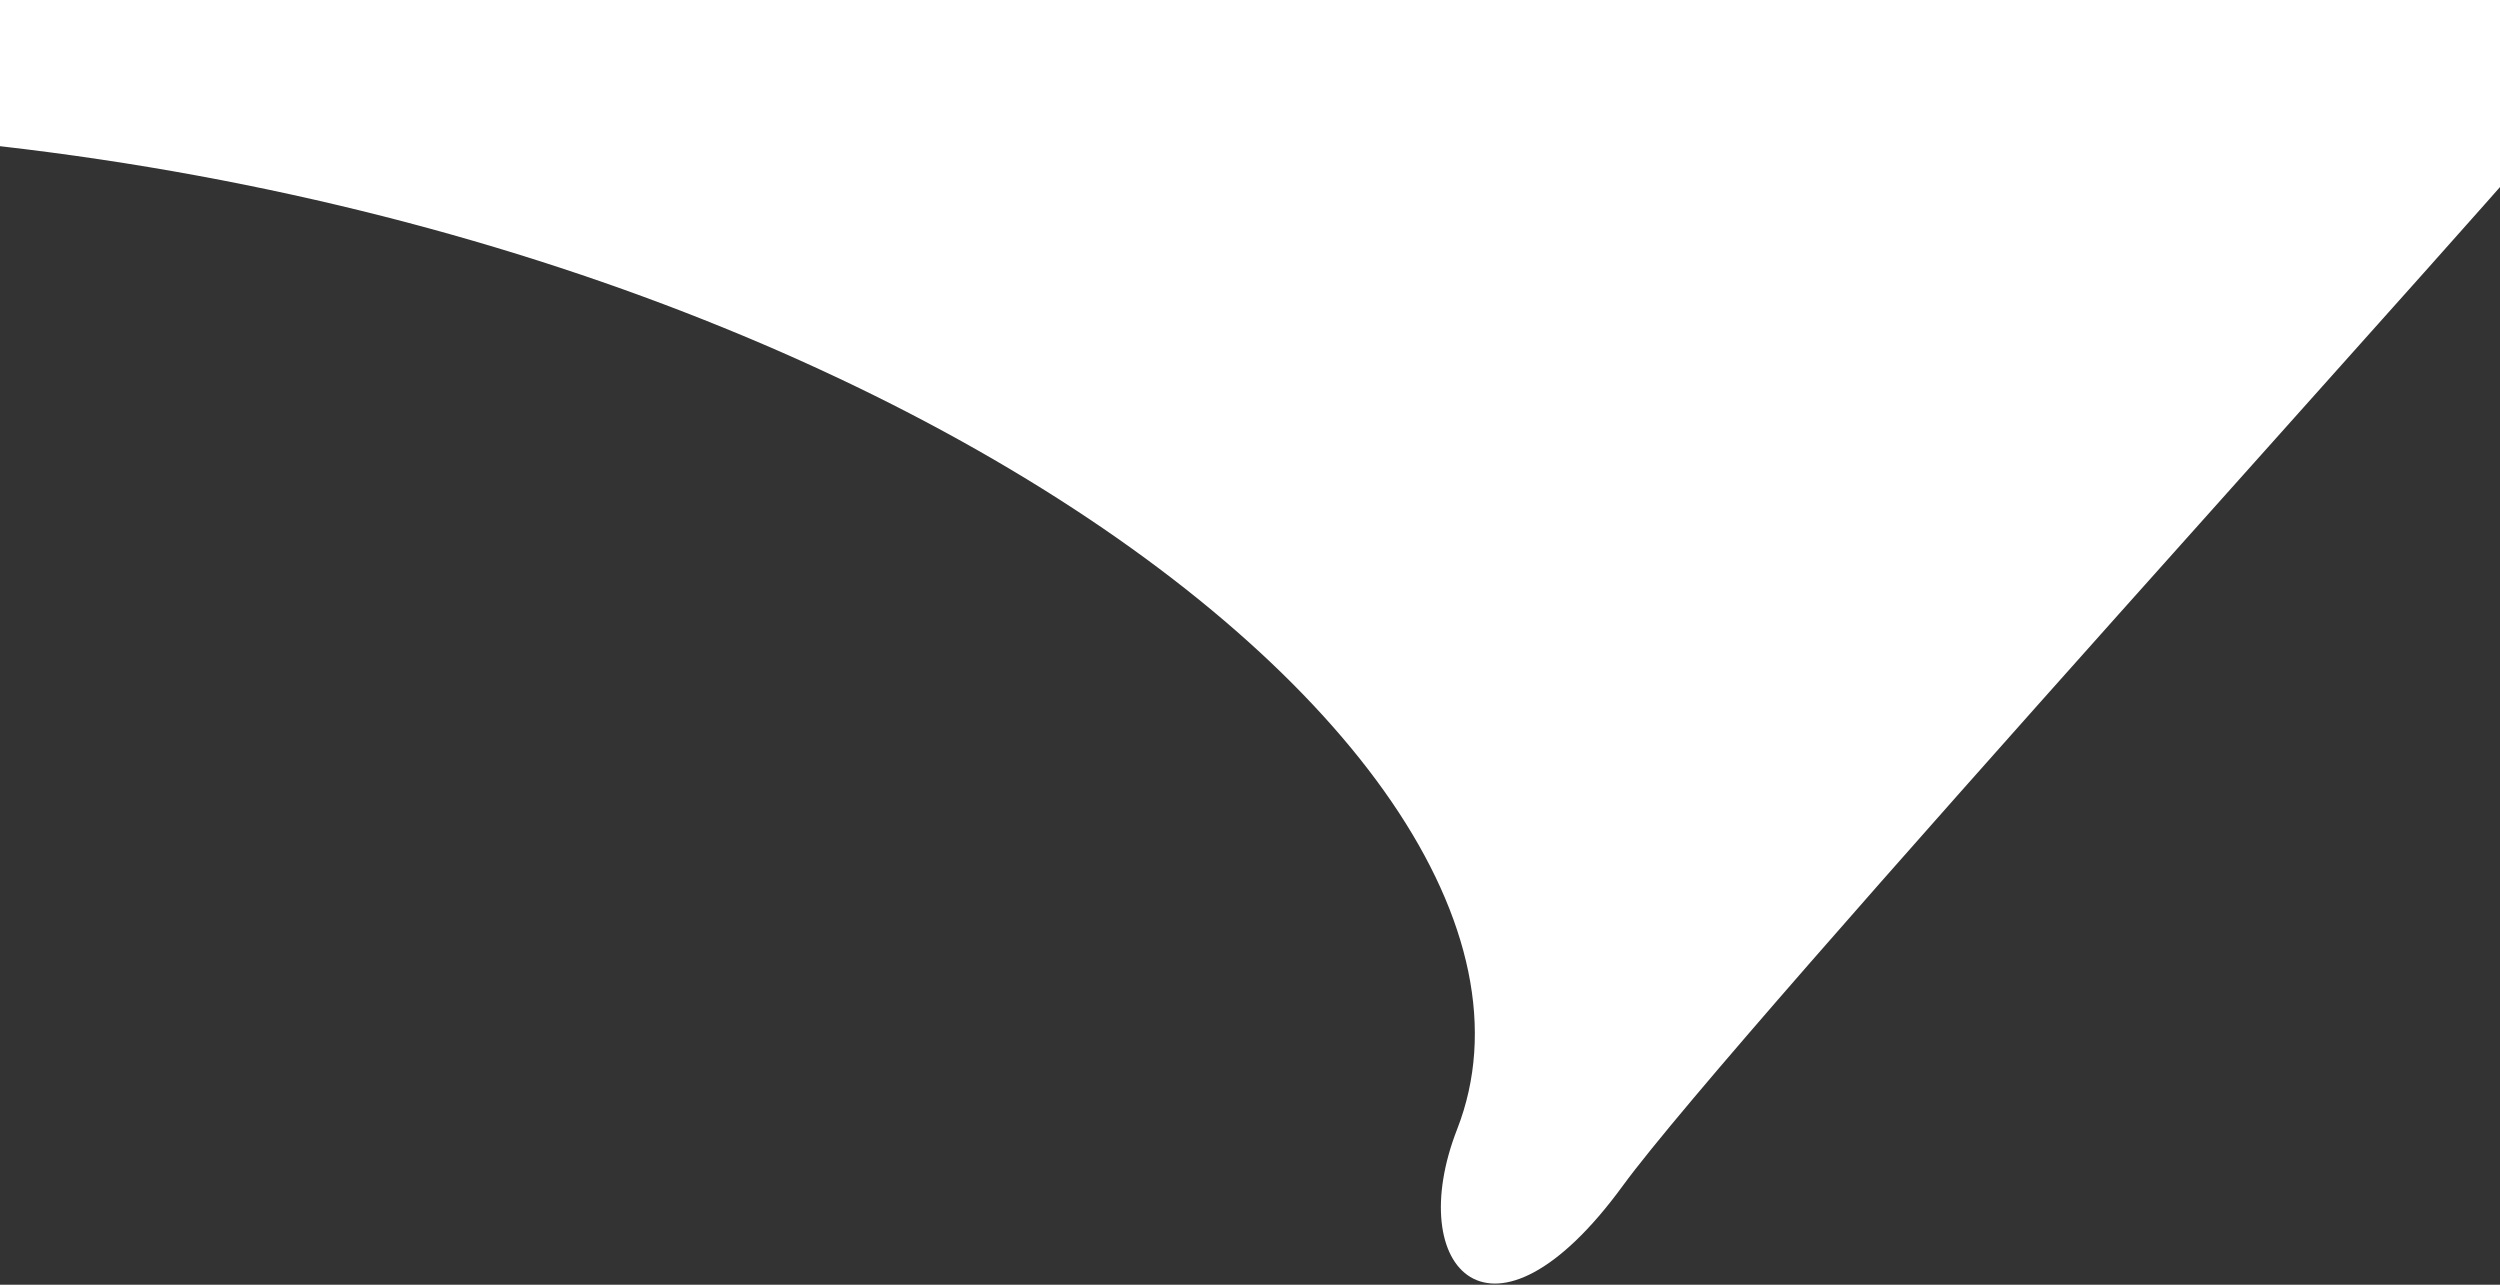 <svg width="1512" height="777" viewBox="0 0 1512 777" fill="none" xmlns="http://www.w3.org/2000/svg"><rect x="0" y="0" width="1512" height="777" fill="#333333" stroke="none"/> <path d="M-278.142 -50.346L1550.38 -50.123C1550.38 -50.123 1621.87 -18.333 1570.36 45.836C1518.85 110.005 1048.98 624.701 981.392 717.259C902.293 825.578 848.34 767.288 881.28 682.946C974.635 443.913 446.128 60.021 -252.864 77.156C-317.588 78.743 -317.209 14.425 -311.415 -23.452C-309.118 -38.468 -293.345 -50.348 -278.142 -50.346Z" fill="white"/> </svg>